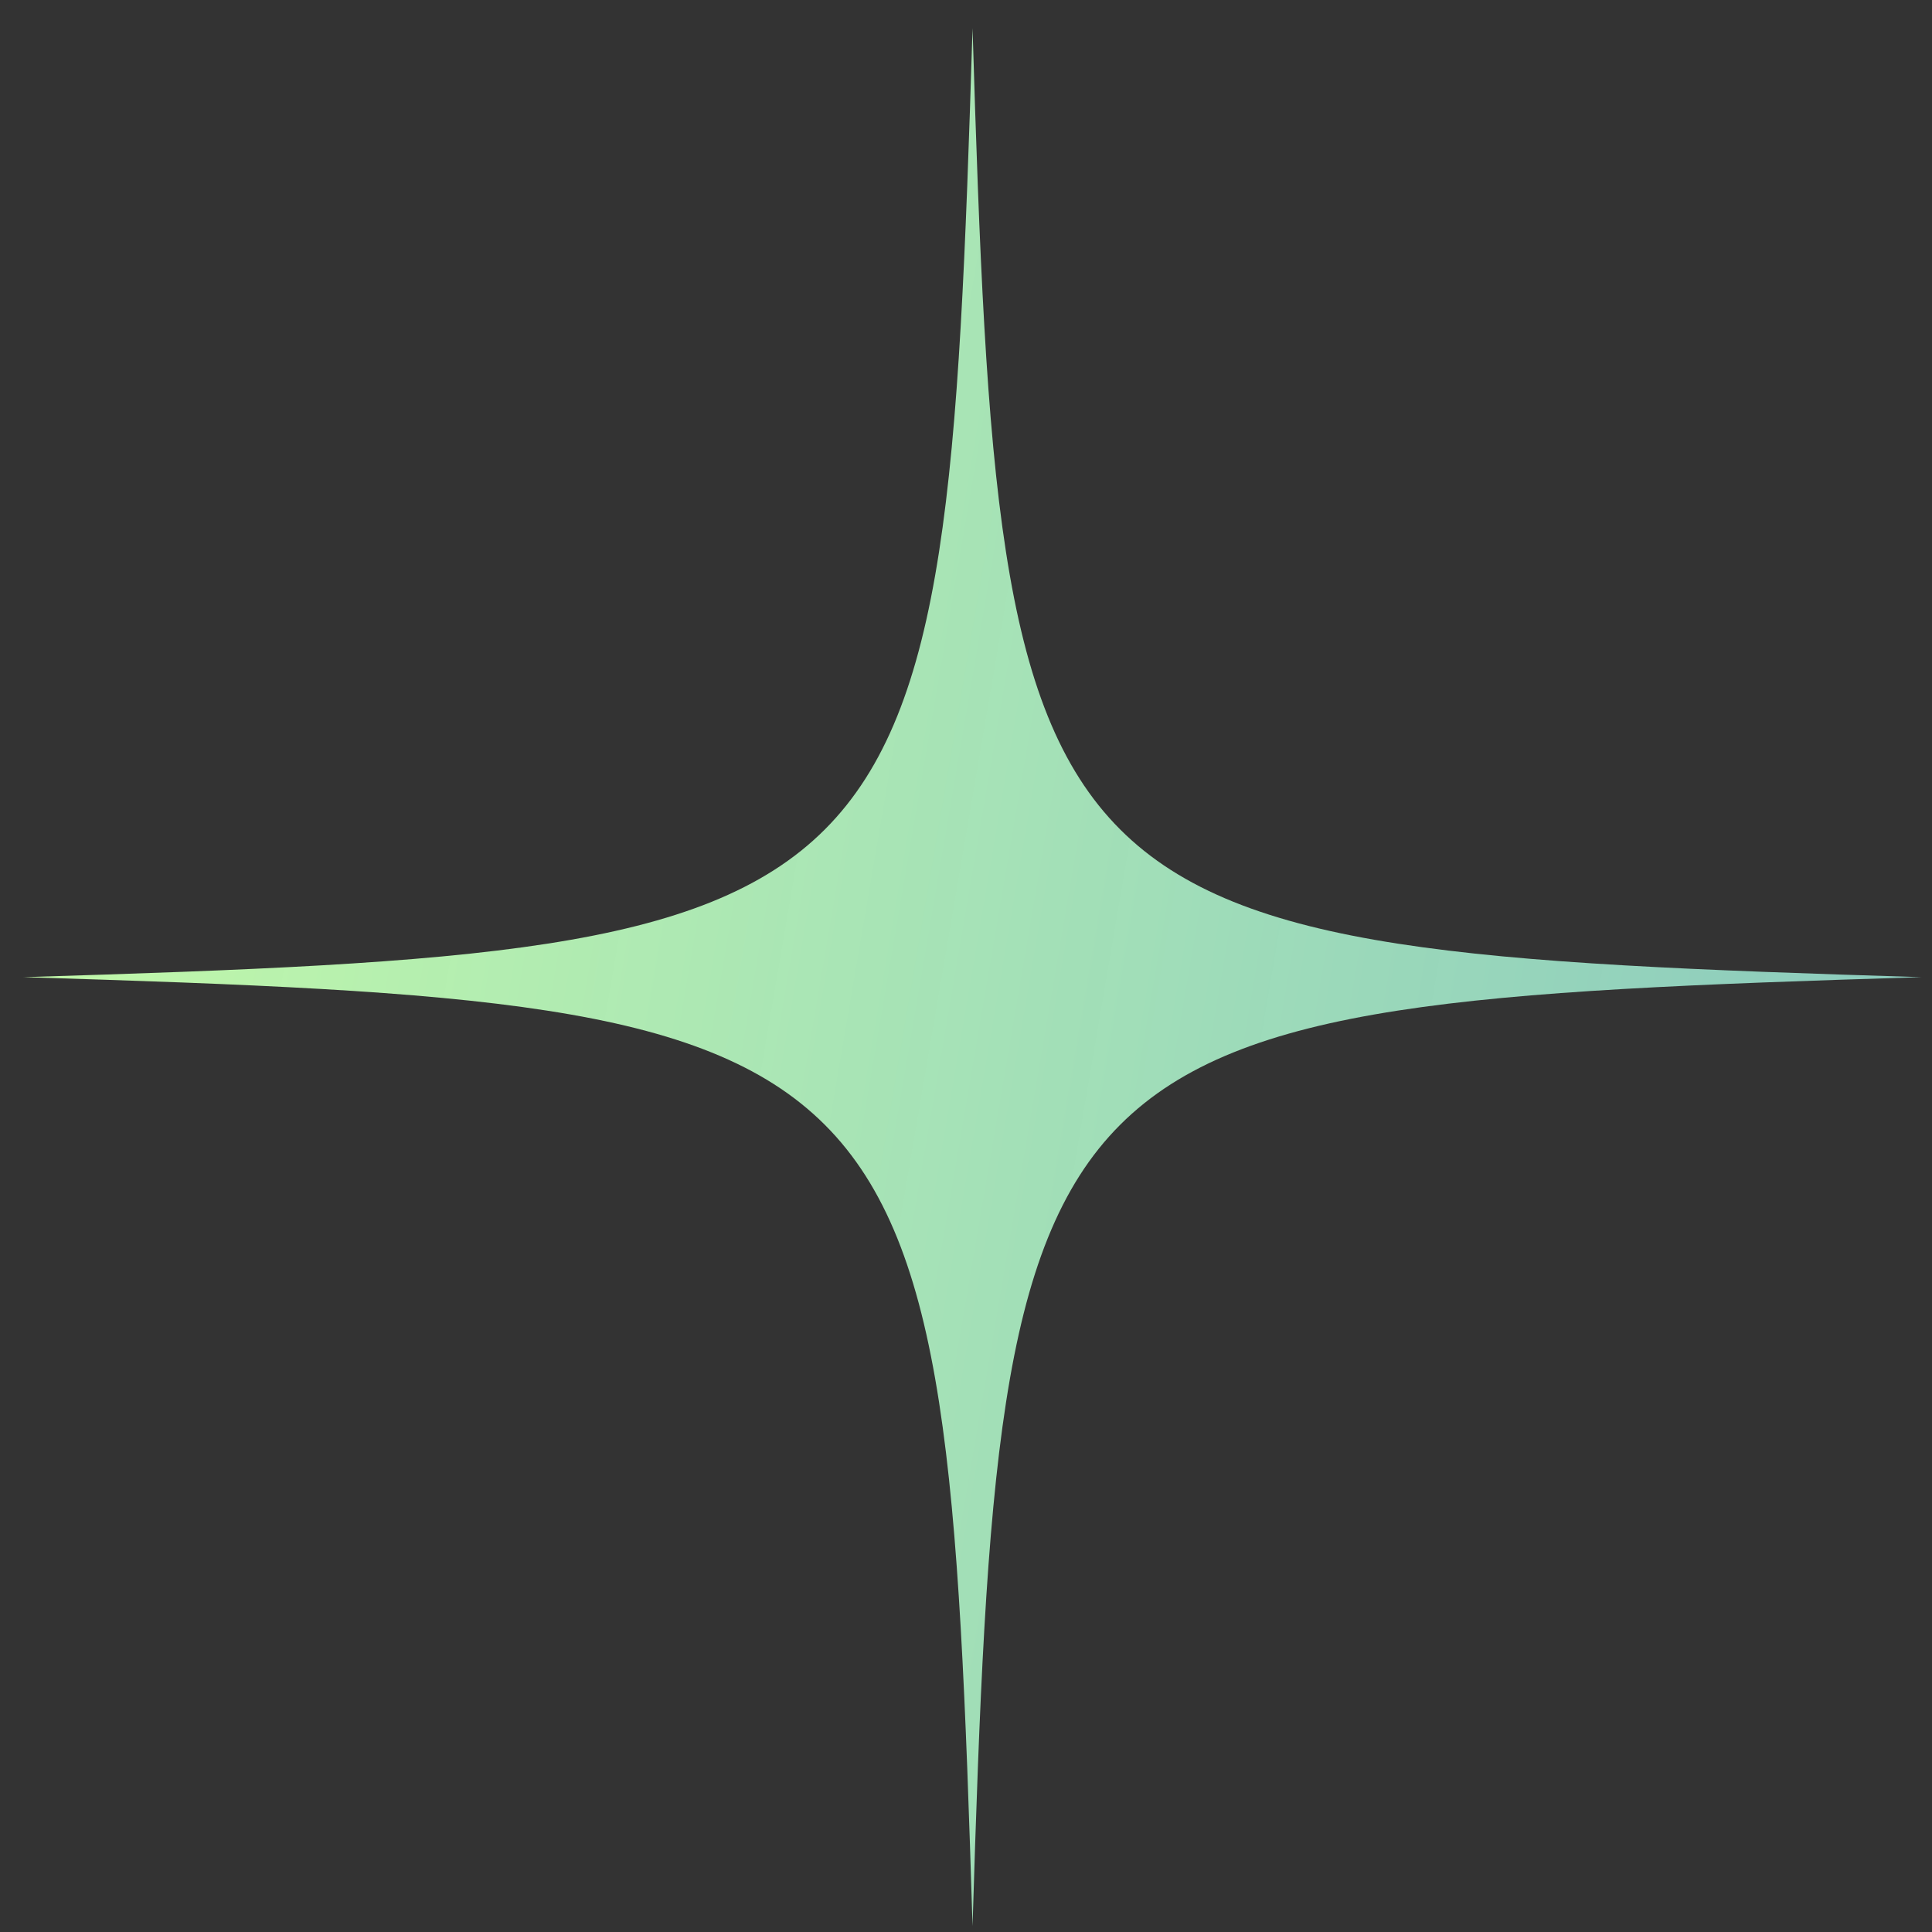 <svg width="31" height="31" viewBox="0 0 31 31" fill="none" xmlns="http://www.w3.org/2000/svg">
<rect x="0" y="0" width="31" height="31" fill="#333333" stroke="none"/>
<path d="M15.605 30.905C15.164 16.48 14.803 16.122 0.378 15.679C14.803 15.238 15.162 14.877 15.605 0.452C16.045 14.877 16.406 15.236 30.831 15.679C16.406 16.122 16.048 16.475 15.605 30.905Z" fill="url(#paint0_linear_1_247)"/>
<defs>
<linearGradient id="paint0_linear_1_247" x1="0.378" y1="1.254" x2="34.464" y2="7.079" gradientUnits="userSpaceOnUse">
<stop stop-color="#C6FCA6"/>
<stop offset="1" stop-color="#A7FCEE" stop-opacity="0.74"/>
</linearGradient>
</defs>
</svg>

